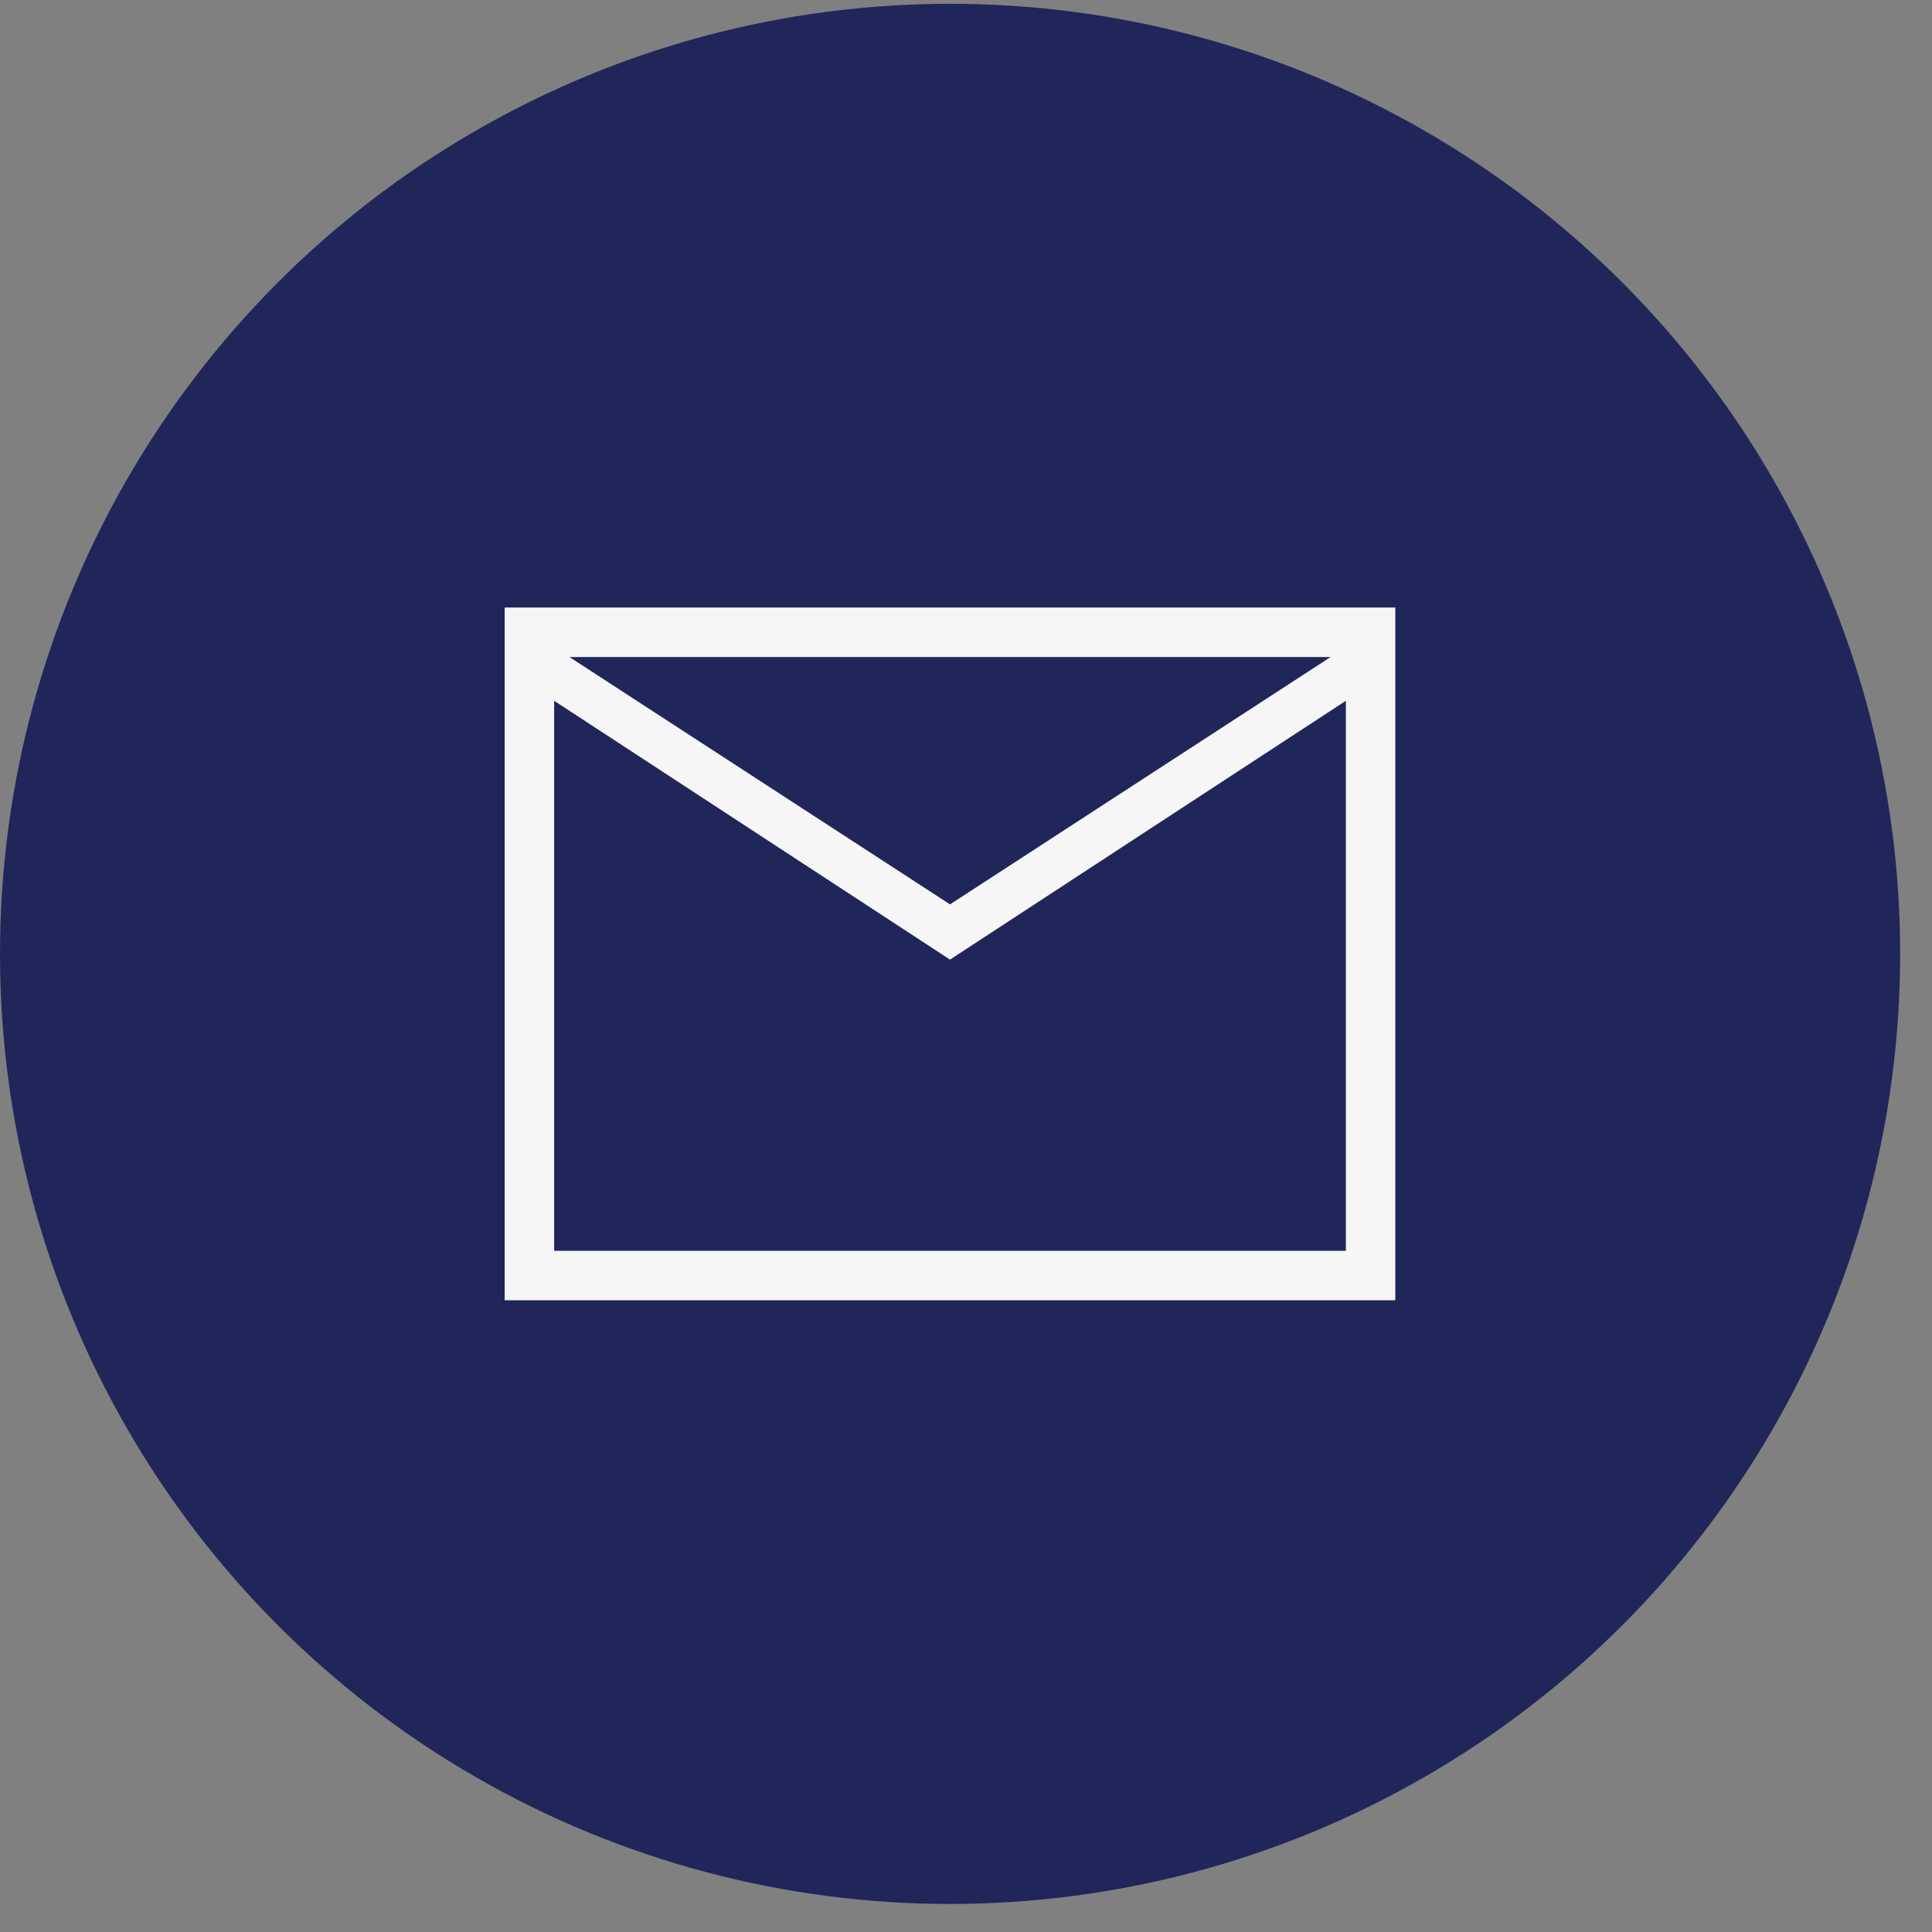 <svg width="29" height="29" viewBox="0 0 29 29" fill="none" xmlns="http://www.w3.org/2000/svg">
<rect x="0" y="0" width="29" height="29" fill="#808080" stroke="none"/>
<circle cx="14.261" cy="14.318" r="14.261" fill="#20265A"/>
<path d="M7.575 19.517V9.119H20.944V19.517H7.575ZM14.26 14.404L8.318 10.519V18.775H20.202V10.519L14.26 14.404ZM14.26 13.575L19.973 9.862H8.547L14.26 13.575ZM8.318 10.519V9.862V18.775V10.519Z" fill="#F6F6F6"/>
</svg>
